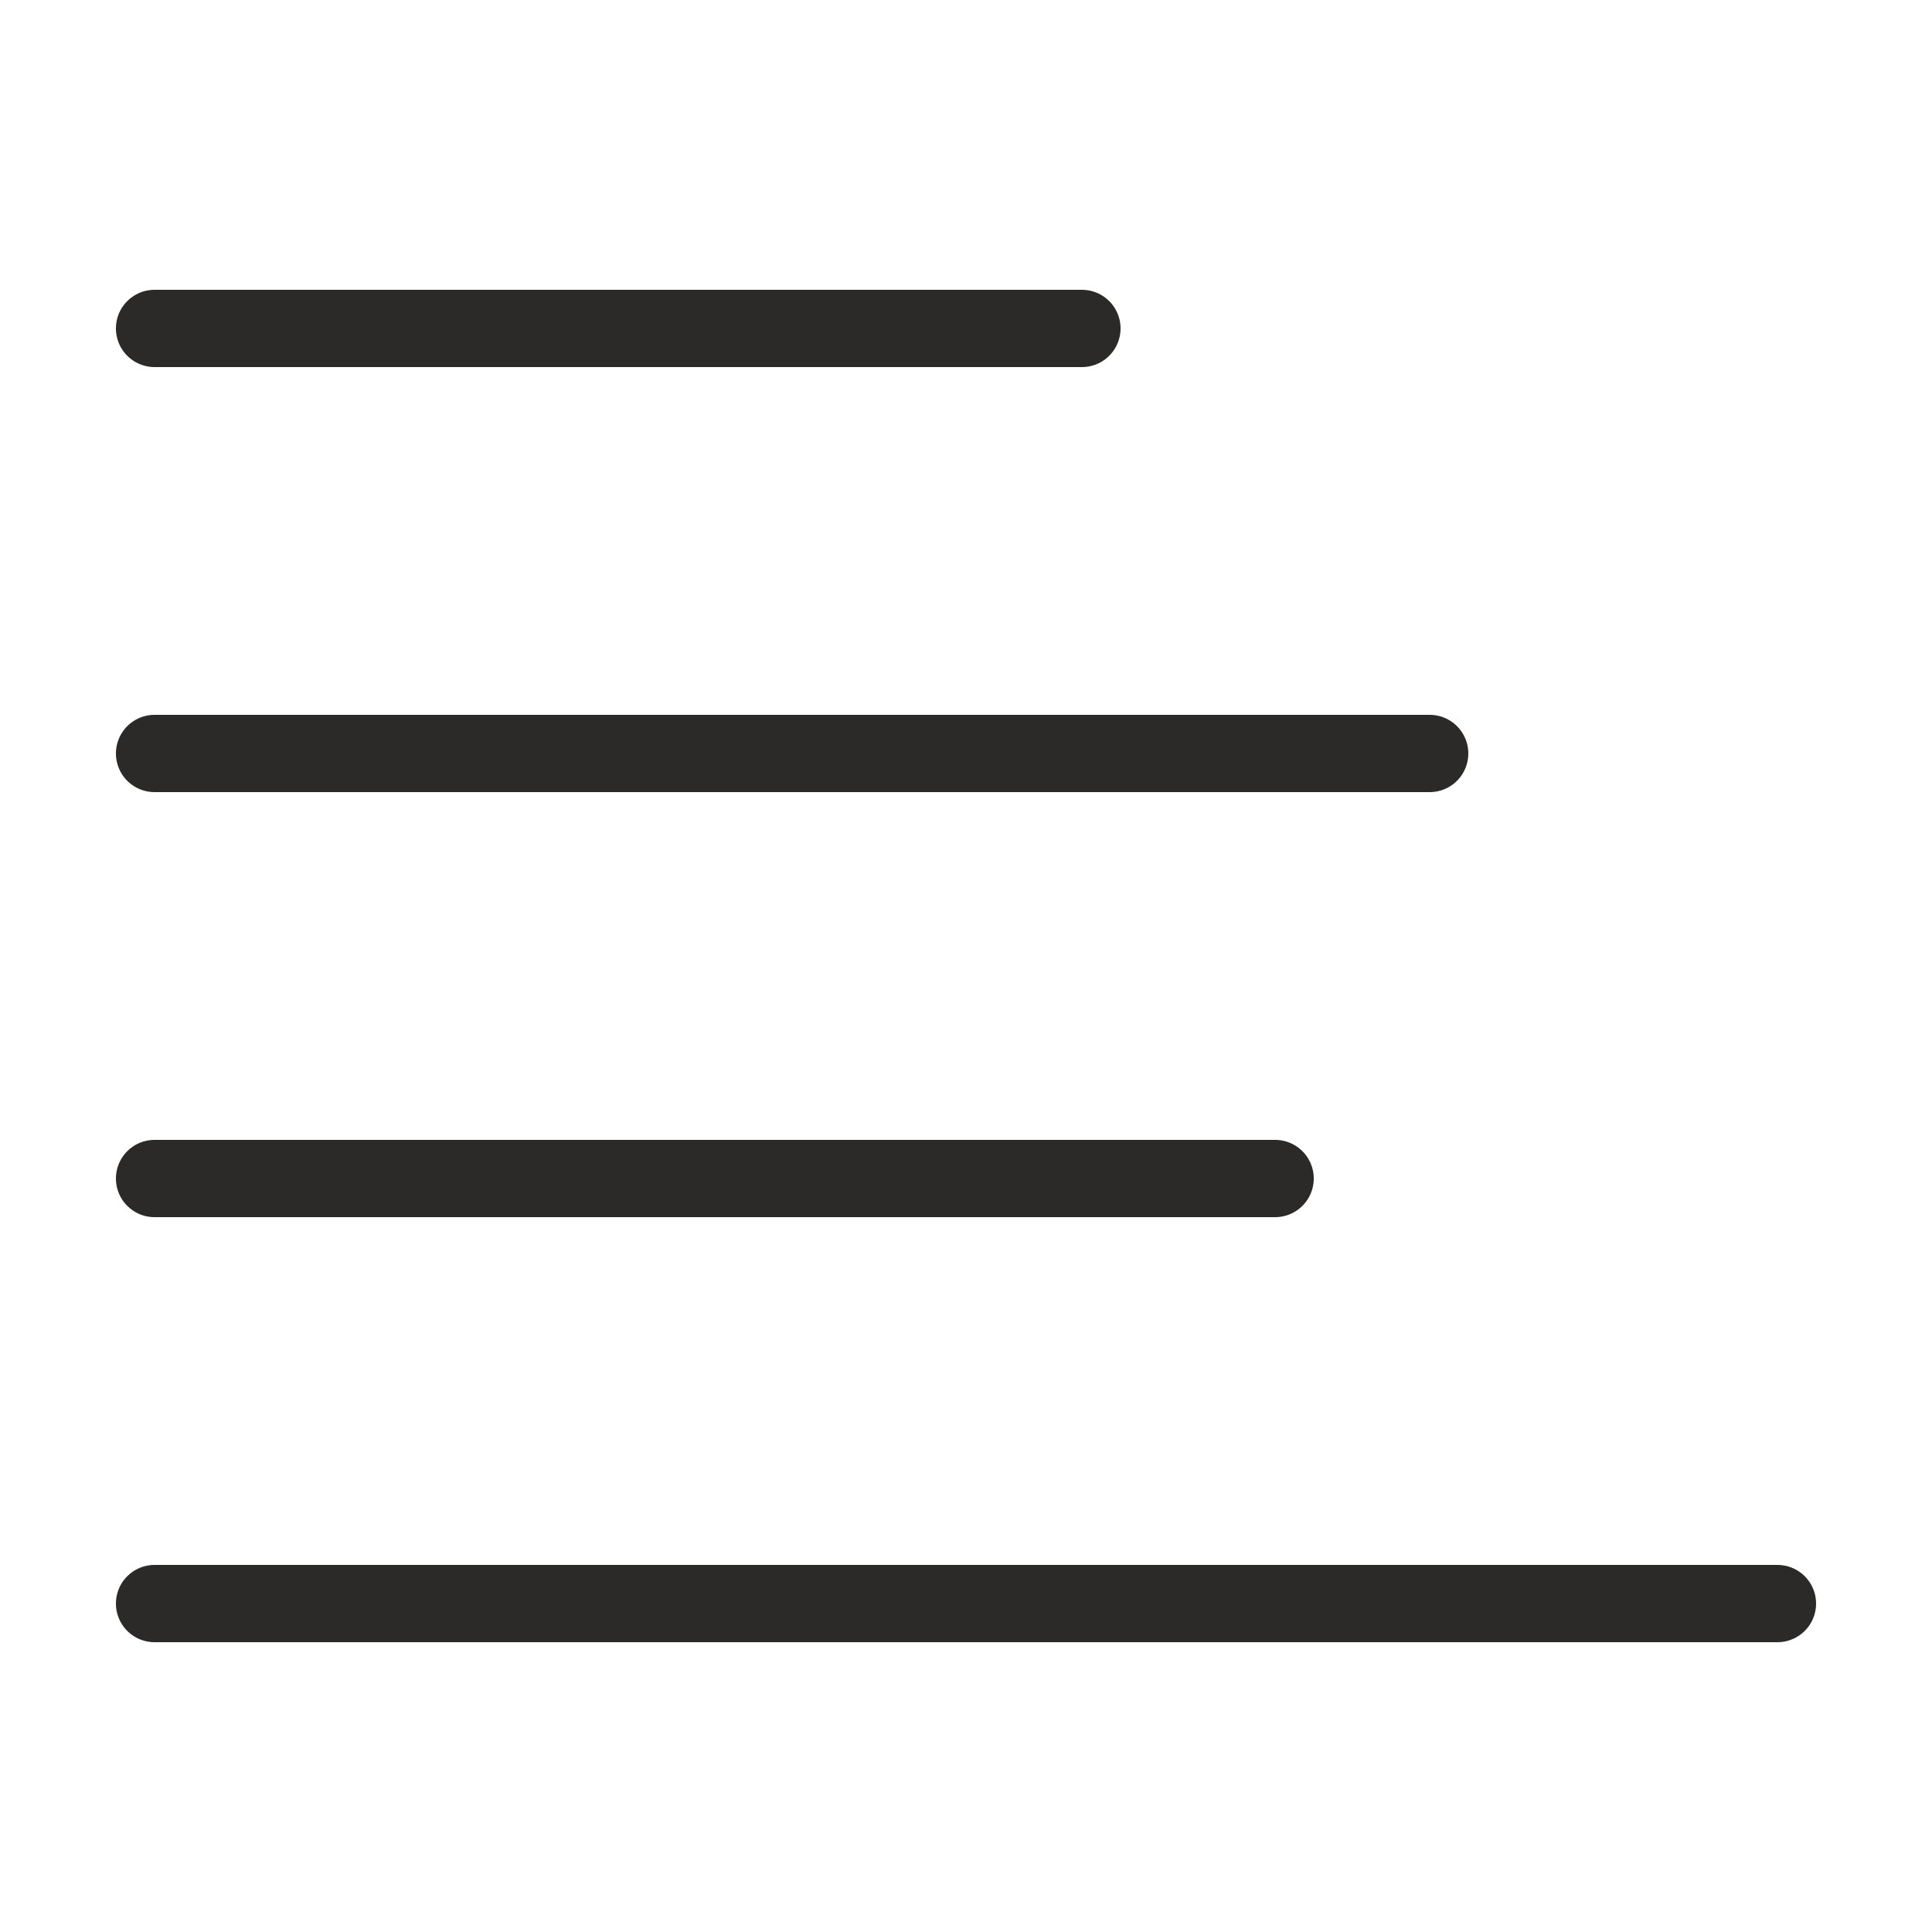 <?xml version="1.0" encoding="UTF-8"?>
<!DOCTYPE svg PUBLIC "-//W3C//DTD SVG 1.1//EN" "http://www.w3.org/Graphics/SVG/1.1/DTD/svg11.dtd">

<svg xmlns="http://www.w3.org/2000/svg" xml:space="preserve" width="100%" height="100%" version="1.1" style="shape-rendering:geometricPrecision; text-rendering:geometricPrecision; image-rendering:optimizeQuality; fill-rule:evenodd; clip-rule:evenodd"
viewBox="0 0 5000 5000"
 xmlns:xlink="http://www.w3.org/1999/xlink">
 <defs>
  <style type="text/css">
   <![CDATA[
    .str0 {stroke:#2B2A29;stroke-width:200;stroke-linecap:round}
    .fil0 {fill:none}
   ]]>
  </style>
 </defs>
 <g id="Layer_x0020_1">
  <g id="_971925904">
   <line class="fil0 str0" x1="2800" y1="850" x2="400" y2= "850" />
   <line class="fil0 str0" x1="3700" y1="1950" x2="400" y2= "1950" />
   <line class="fil0 str0" x1="3300" y1="3050" x2="400" y2= "3050" />
   <line class="fil0 str0" x1="4600" y1="4150" x2="400" y2= "4150" />
  </g>
 </g>
</svg>
